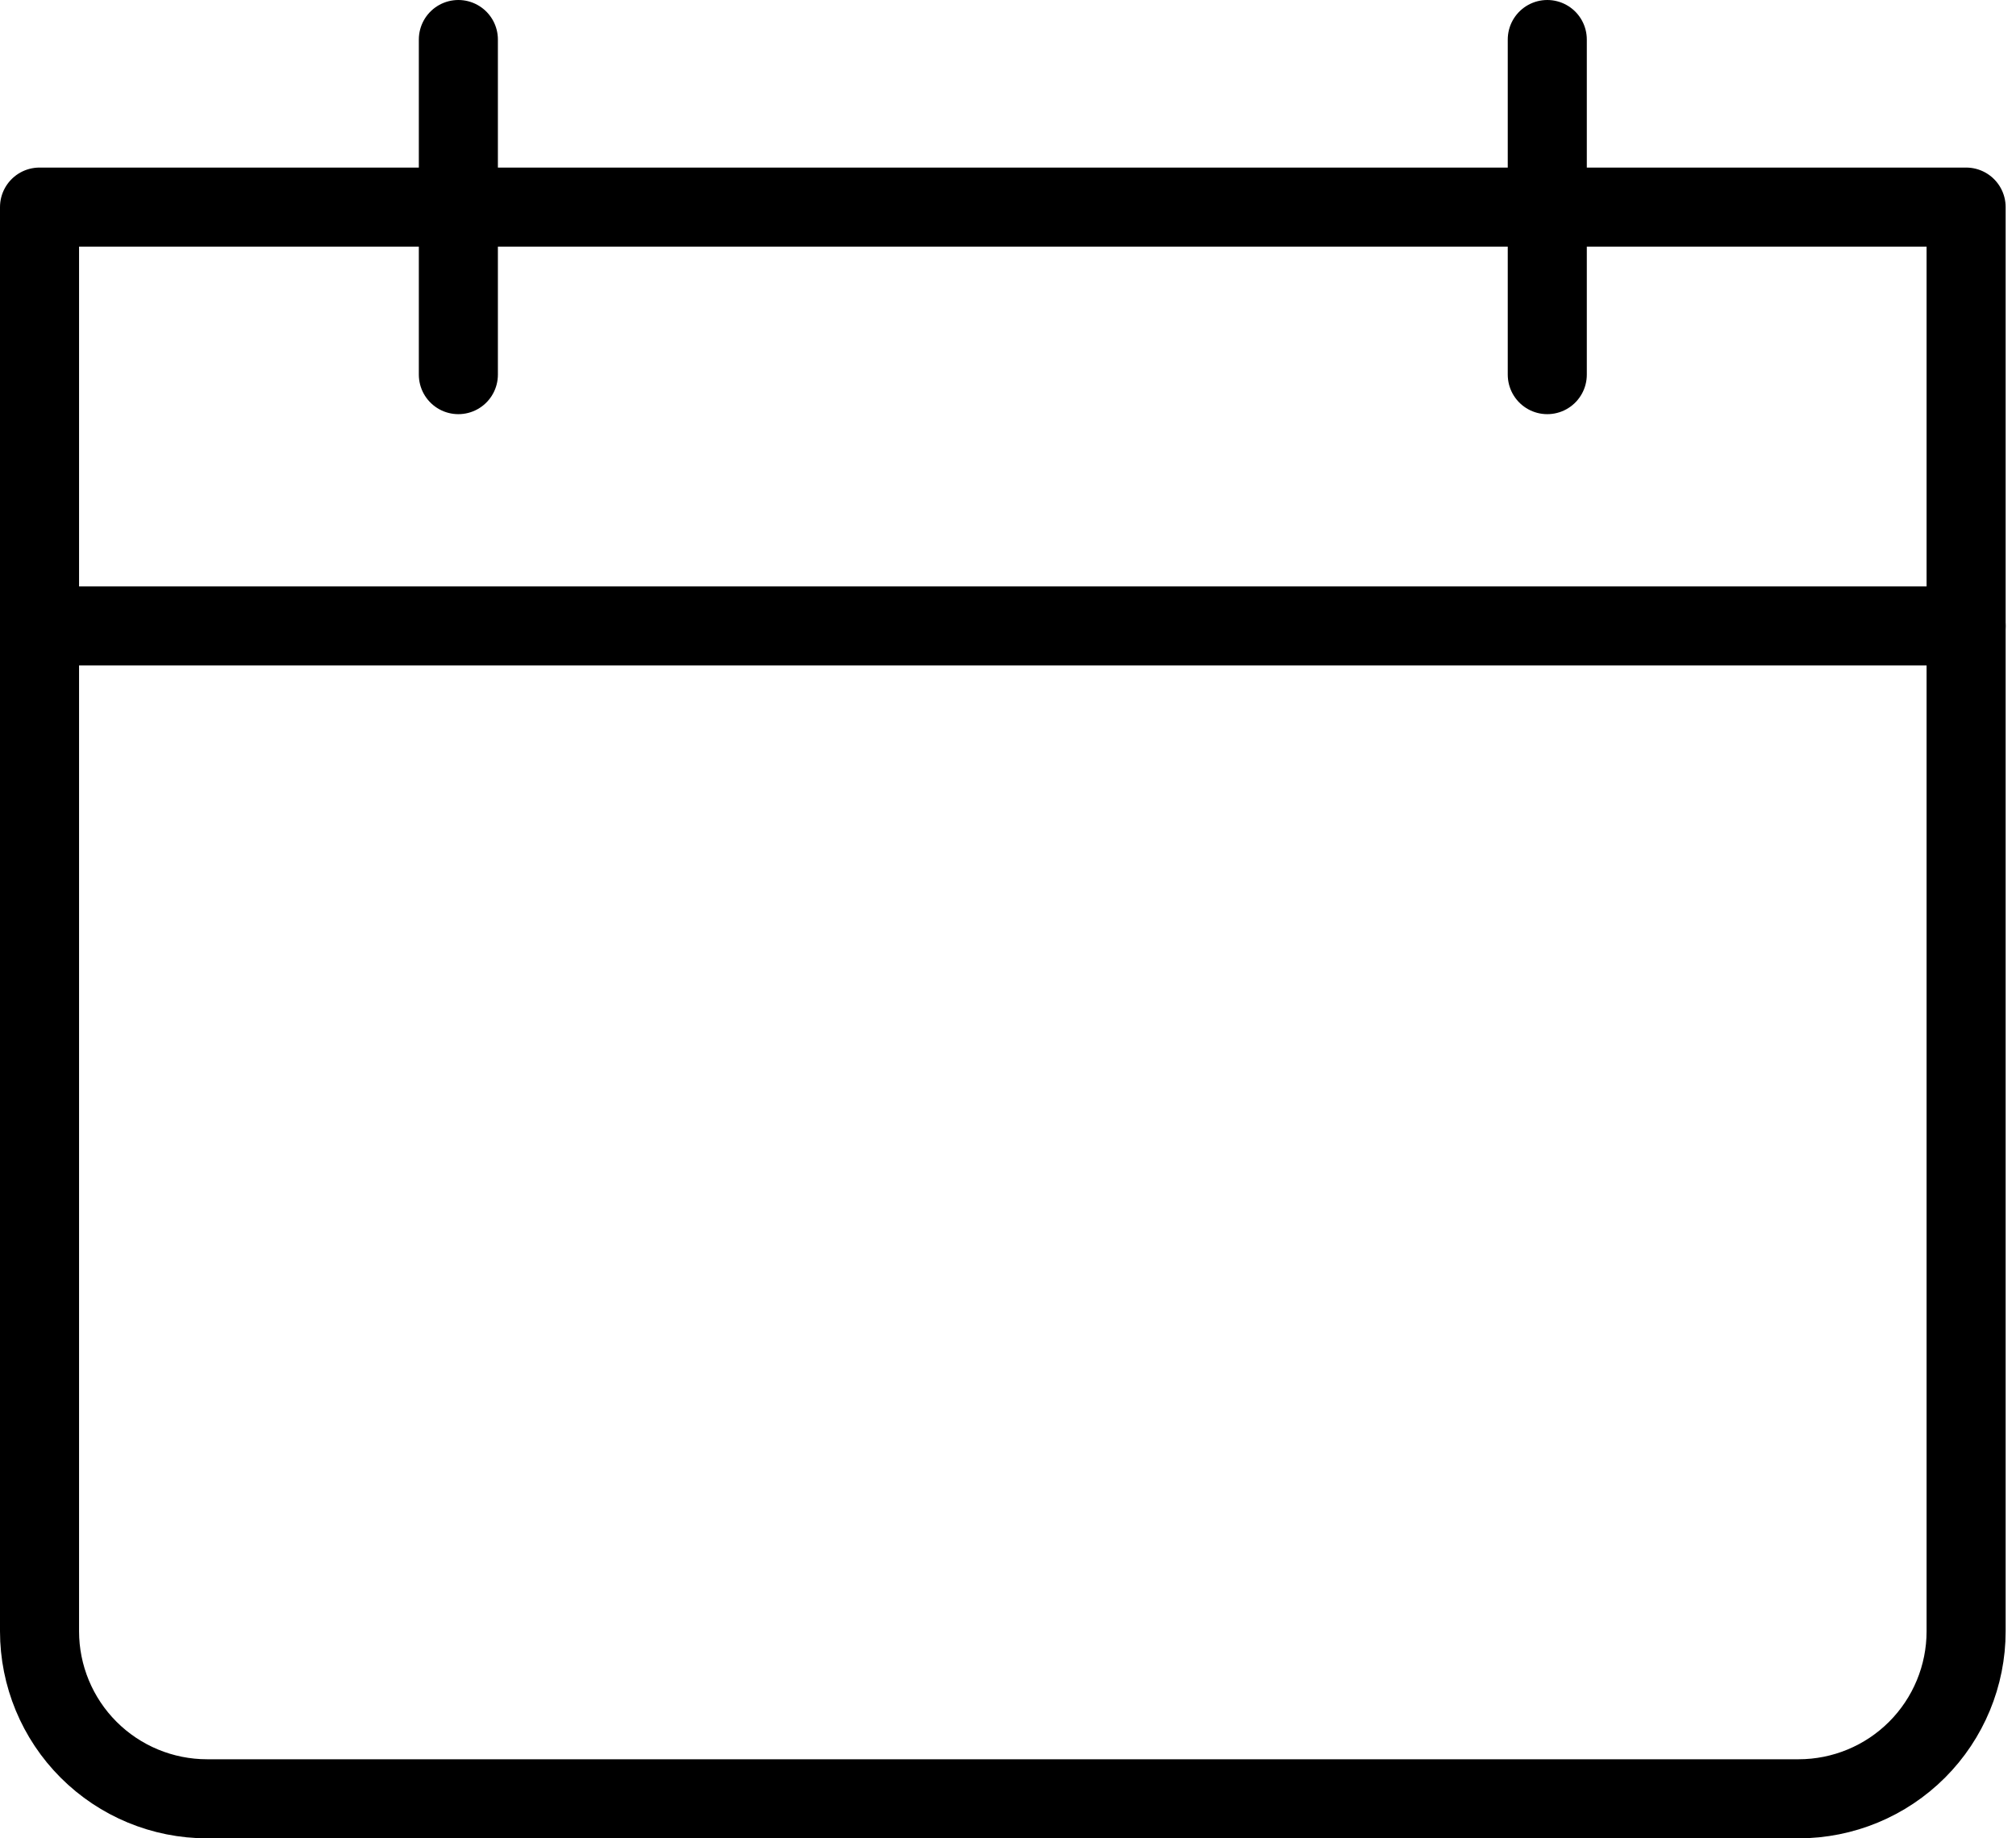 <svg width="102" height="93" viewBox="0 0 102 93" fill="none" >
<path d="M2 10.477H99.476V82.524C99.476 84.772 98.583 86.928 96.993 88.518C95.404 90.107 93.248 91 91 91H10.476C8.228 91 6.072 90.107 4.483 88.518C2.893 86.928 2 84.772 2 82.524V10.477Z" stroke="black" stroke-width="4" stroke-linecap="round" stroke-linejoin="round"/>
<path d="M23.191 2V18.952" stroke="black" stroke-width="4" stroke-miterlimit="10" stroke-linecap="round"/>
<path d="M78.285 2V18.952" stroke="black" stroke-width="4" stroke-miterlimit="10" stroke-linecap="round"/>
<path d="M2 31.666H99.476" stroke="black" stroke-width="4" stroke-miterlimit="10" stroke-linecap="round"/>
</svg>
